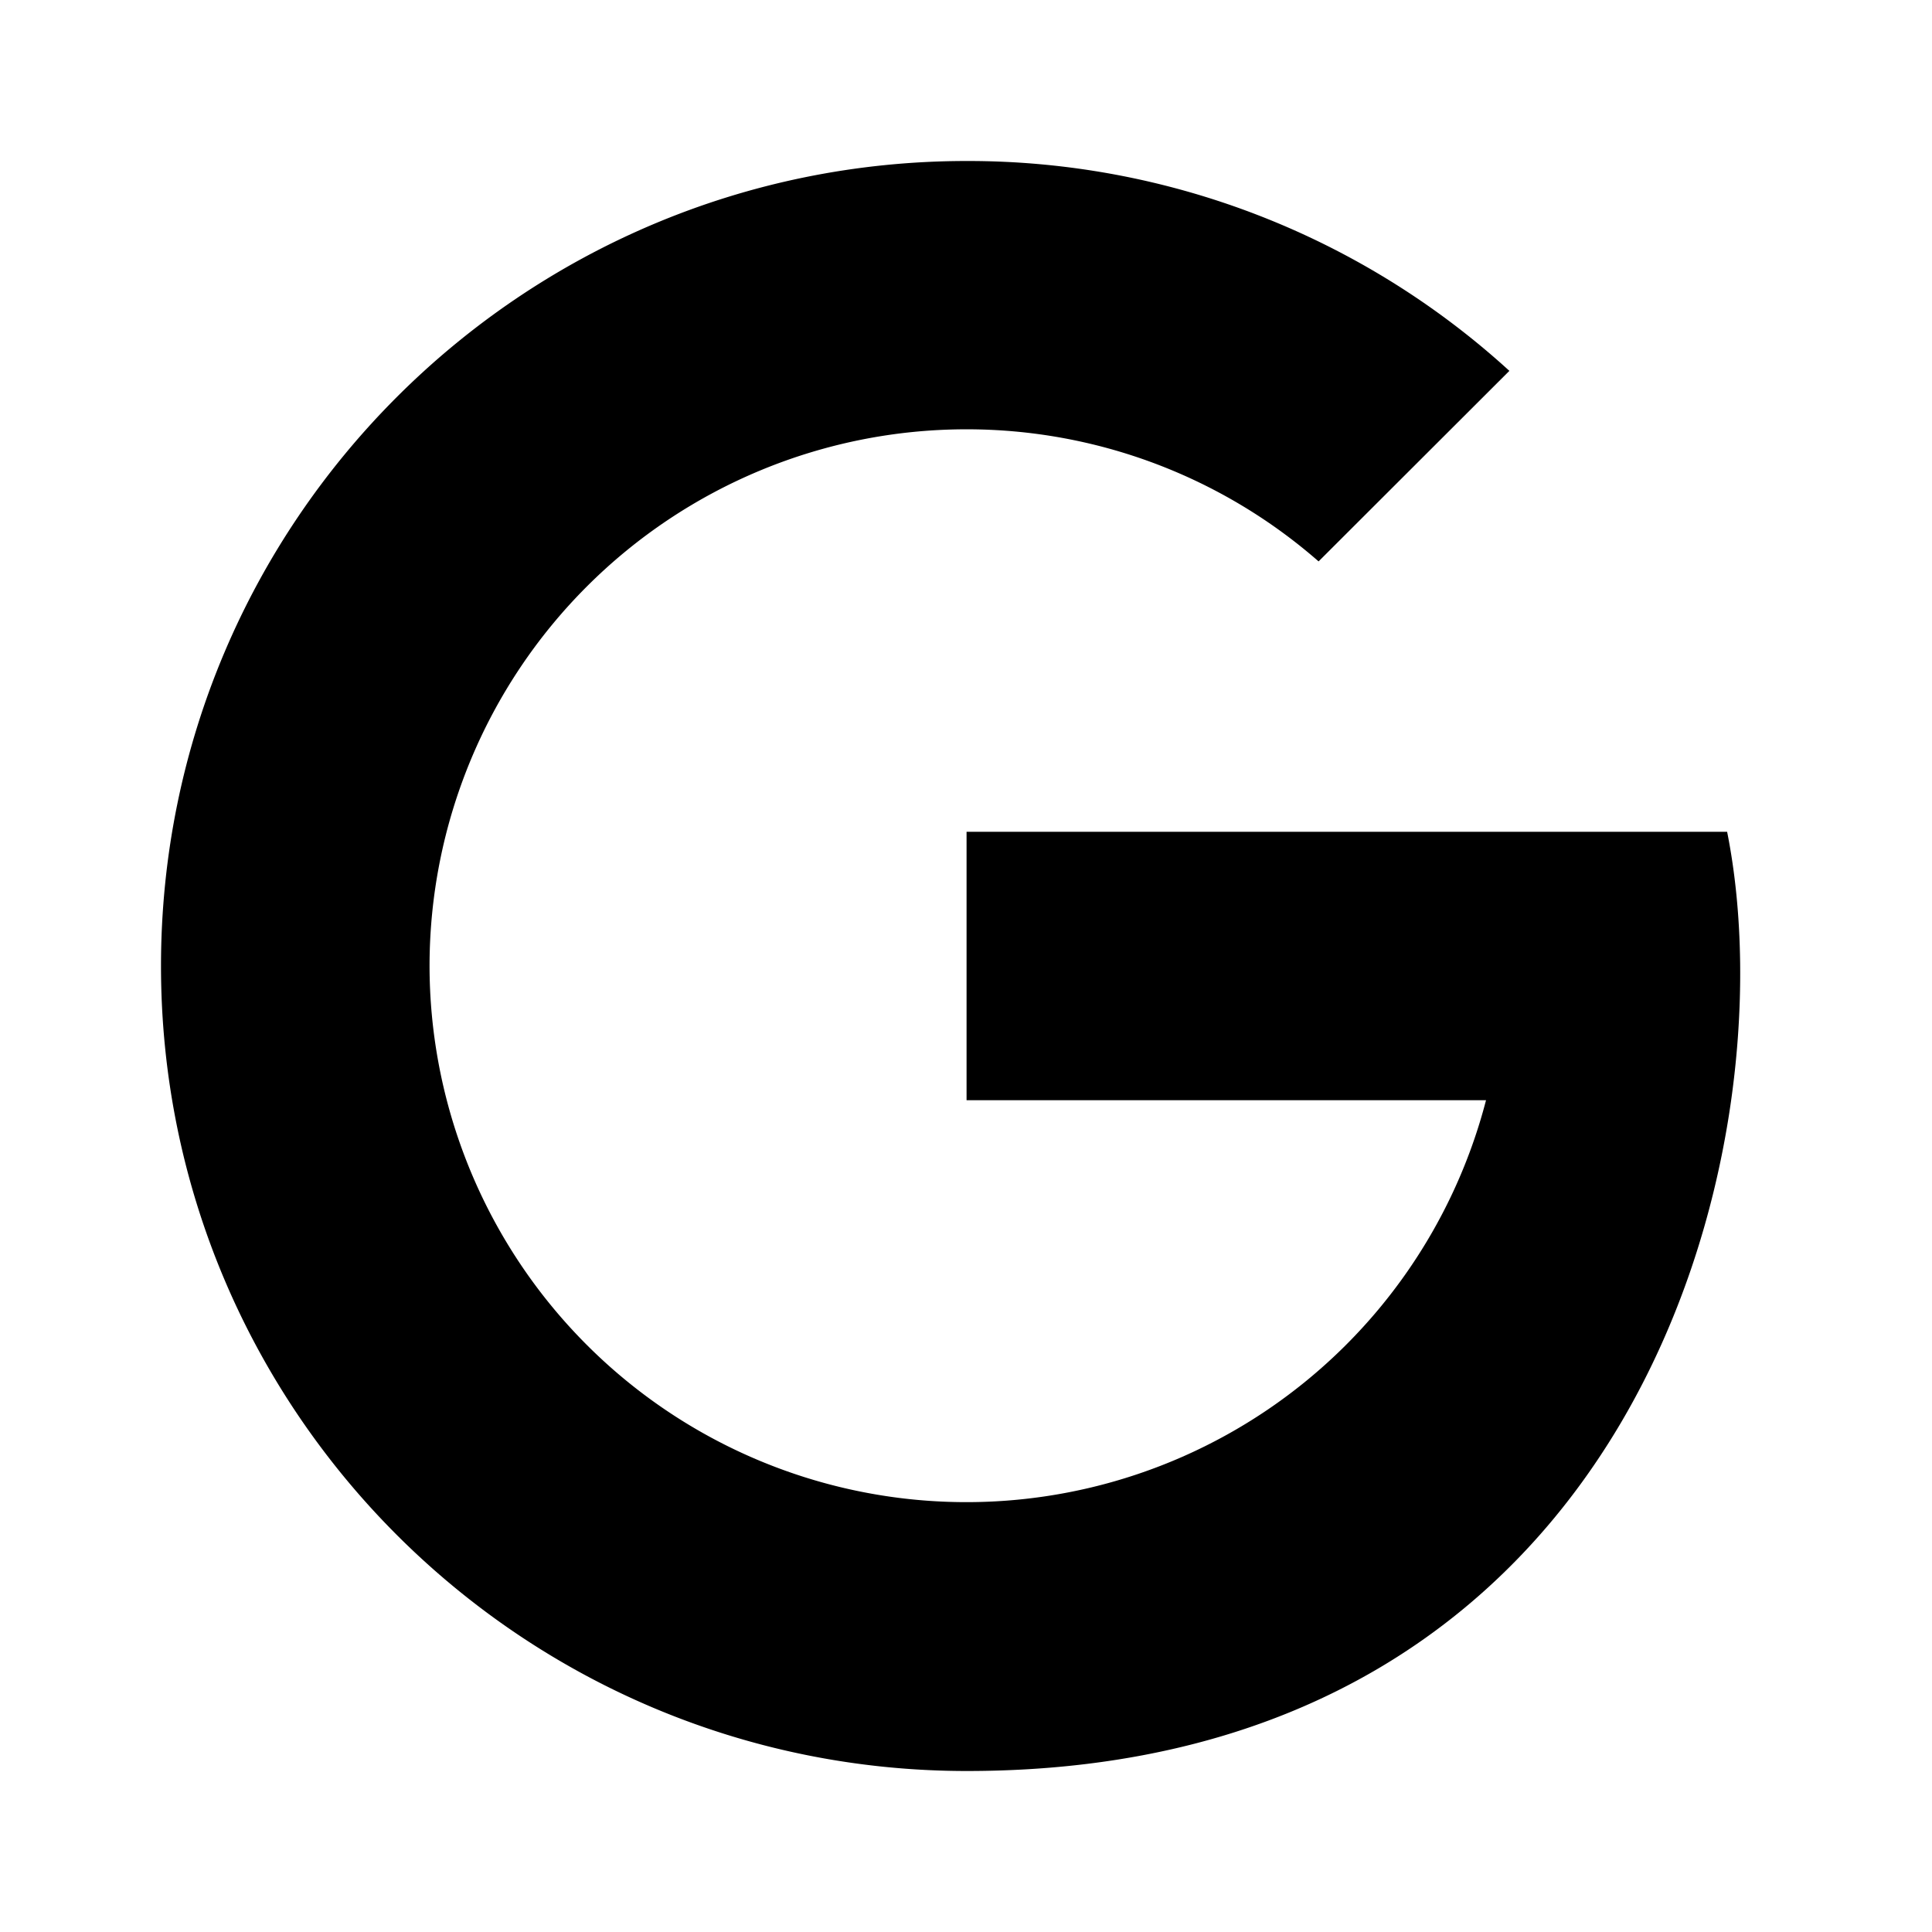 <svg width="24" height="24" fill="none" xmlns="http://www.w3.org/2000/svg">
  <path fill-rule="evenodd" clip-rule="evenodd" d="M12.01 2C6.483 2 2 6.478 2 12s4.483 10 10.01 10c8.348 0 10.229-7.744 9.445-11.667h-9.448v3.334h6.453A6.669 6.669 0 015.336 12a6.669 6.669 0 016.67-6.667 6.64 6.64 0 014.374 1.641l2.37-2.367A9.974 9.974 0 0012.01 2z" fill="#000"/>
</svg>
